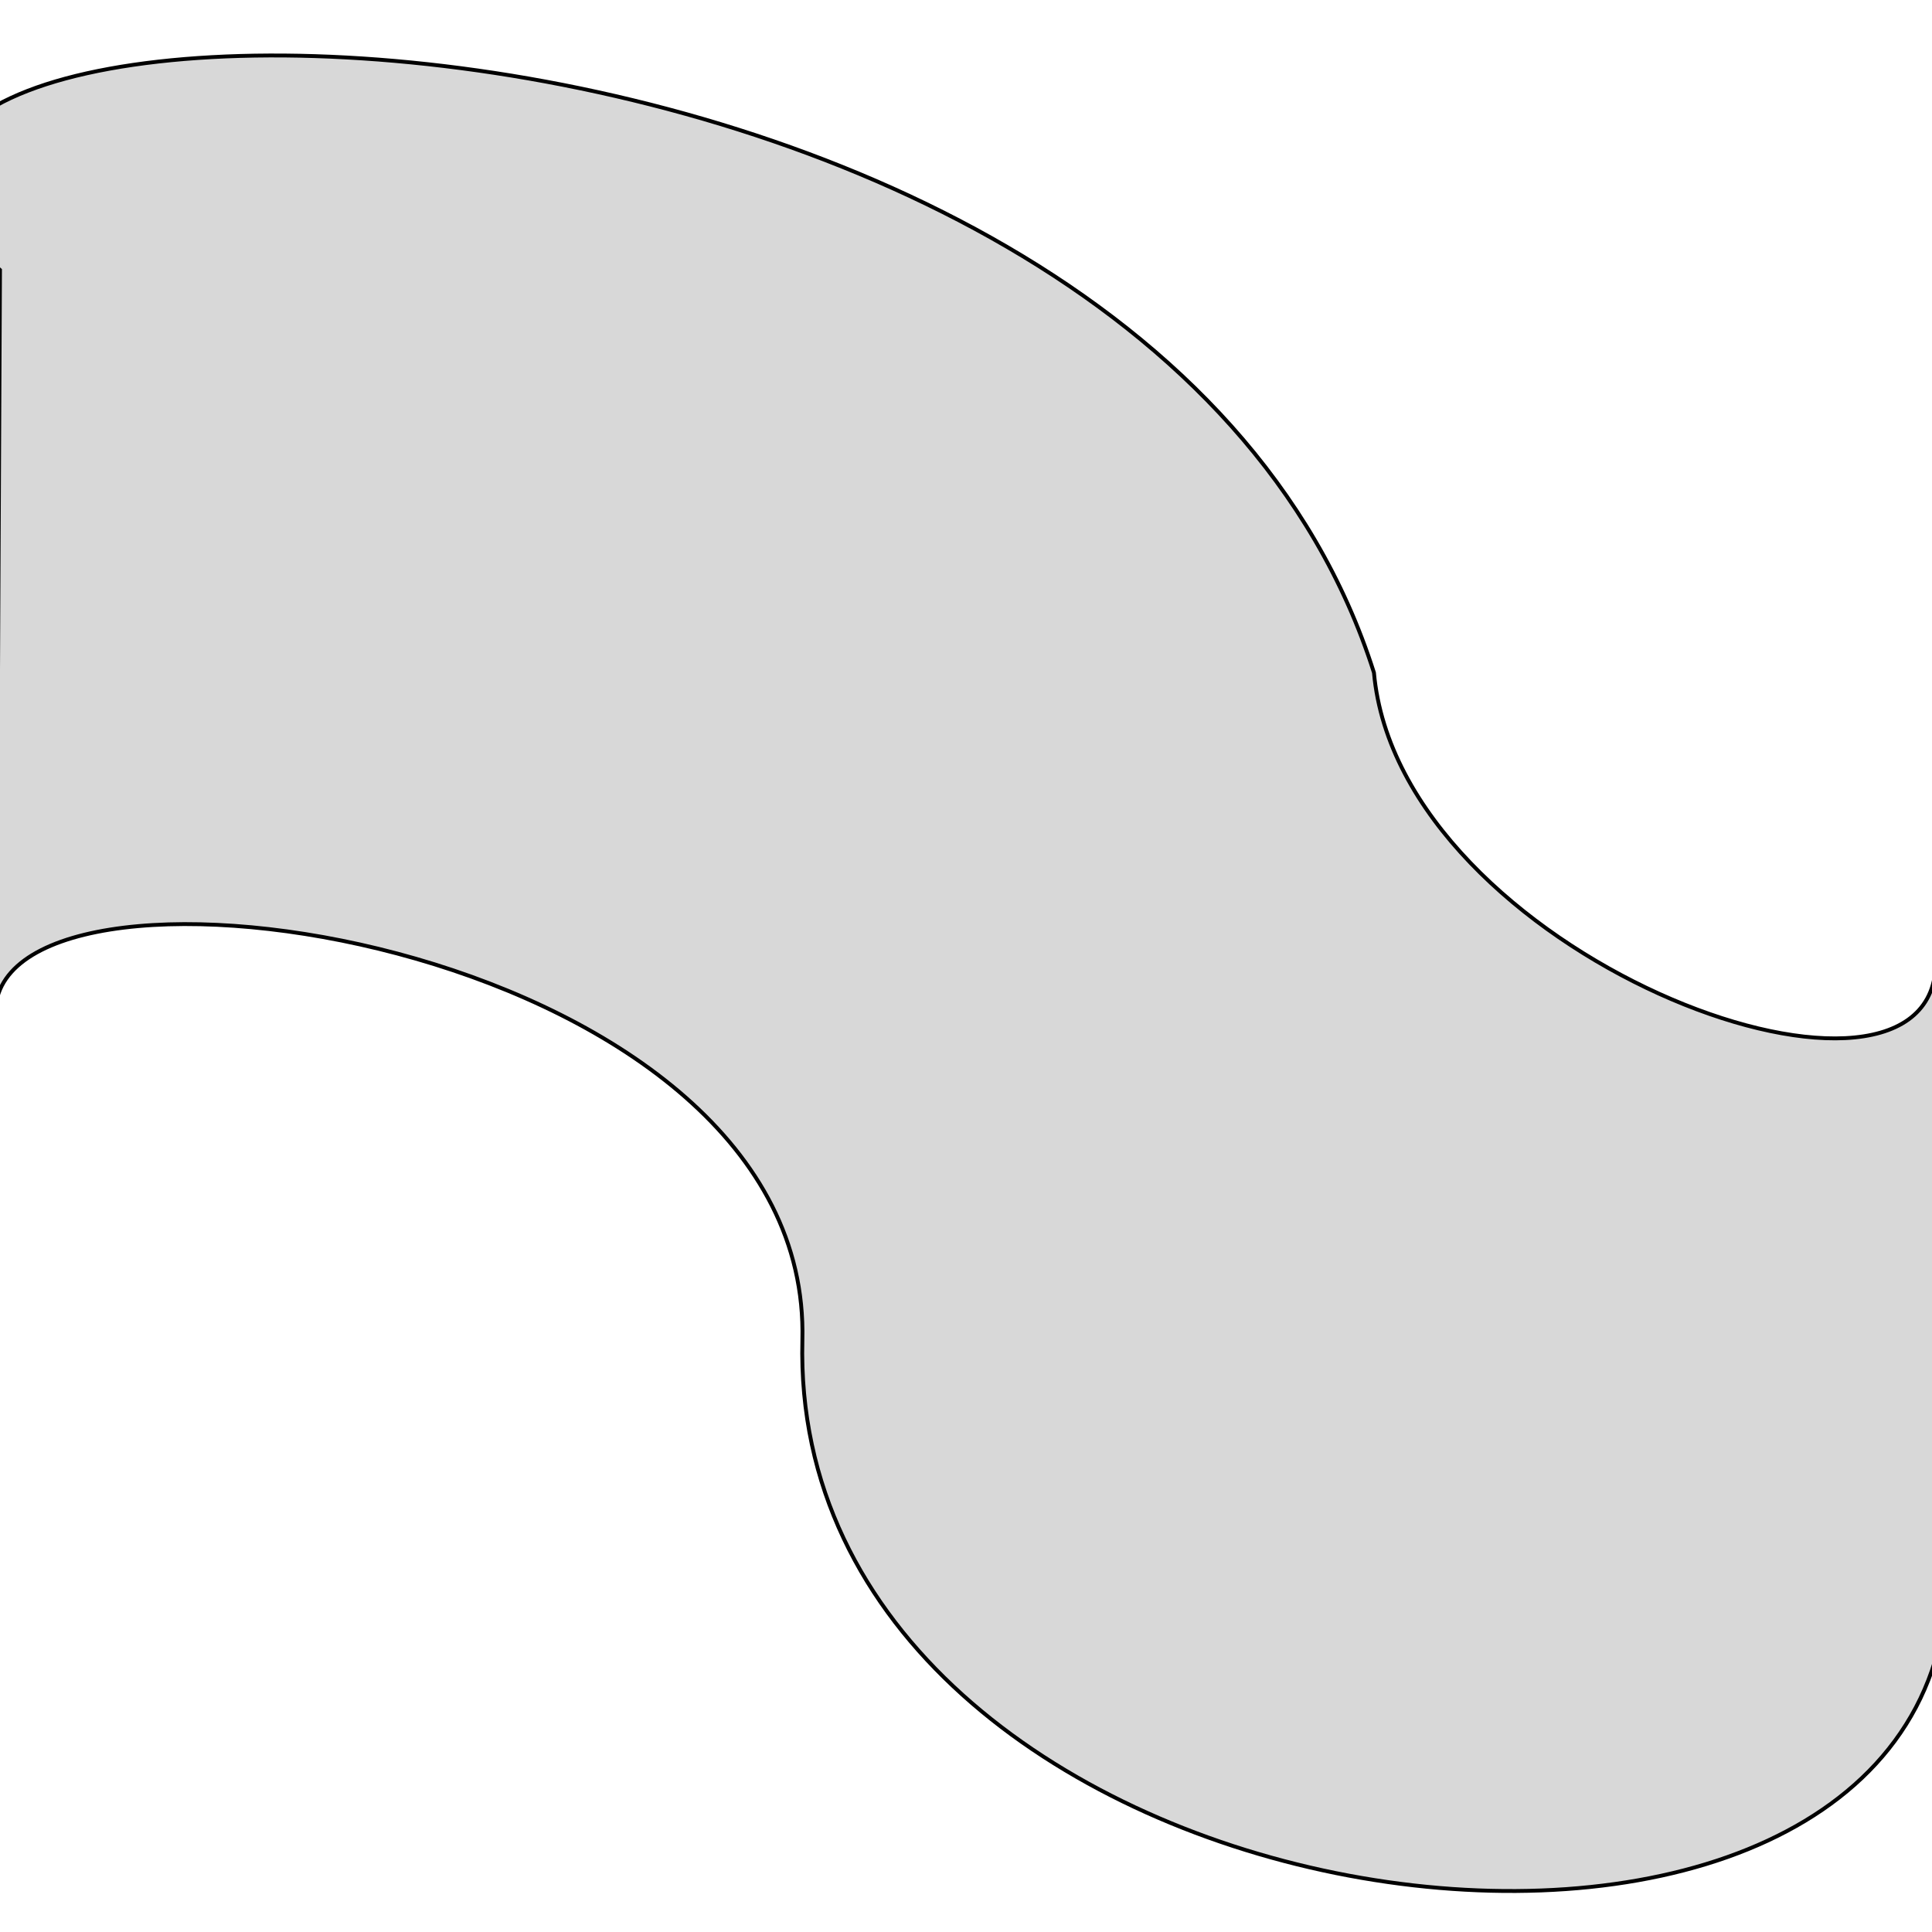 <?xml version="1.0" encoding="utf-8"?>
<svg viewBox="0 0 500 500" xmlns="http://www.w3.org/2000/svg">
  <path style="fill: rgb(216, 216, 216); stroke: rgb(0, 0, 0);" d="M -0.914 259.09 L 0 69.876 C -94.196 -13.722 293.758 -20.555 355.577 174.08 C 362.132 246.857 497.221 297.248 500.914 250.863 L 502.742 421.796 C 481.122 538.746 203.826 497.687 207.656 346.825 C 210.236 245.194 7.884 214.469 -0.914 259.09 Z"/>
</svg>